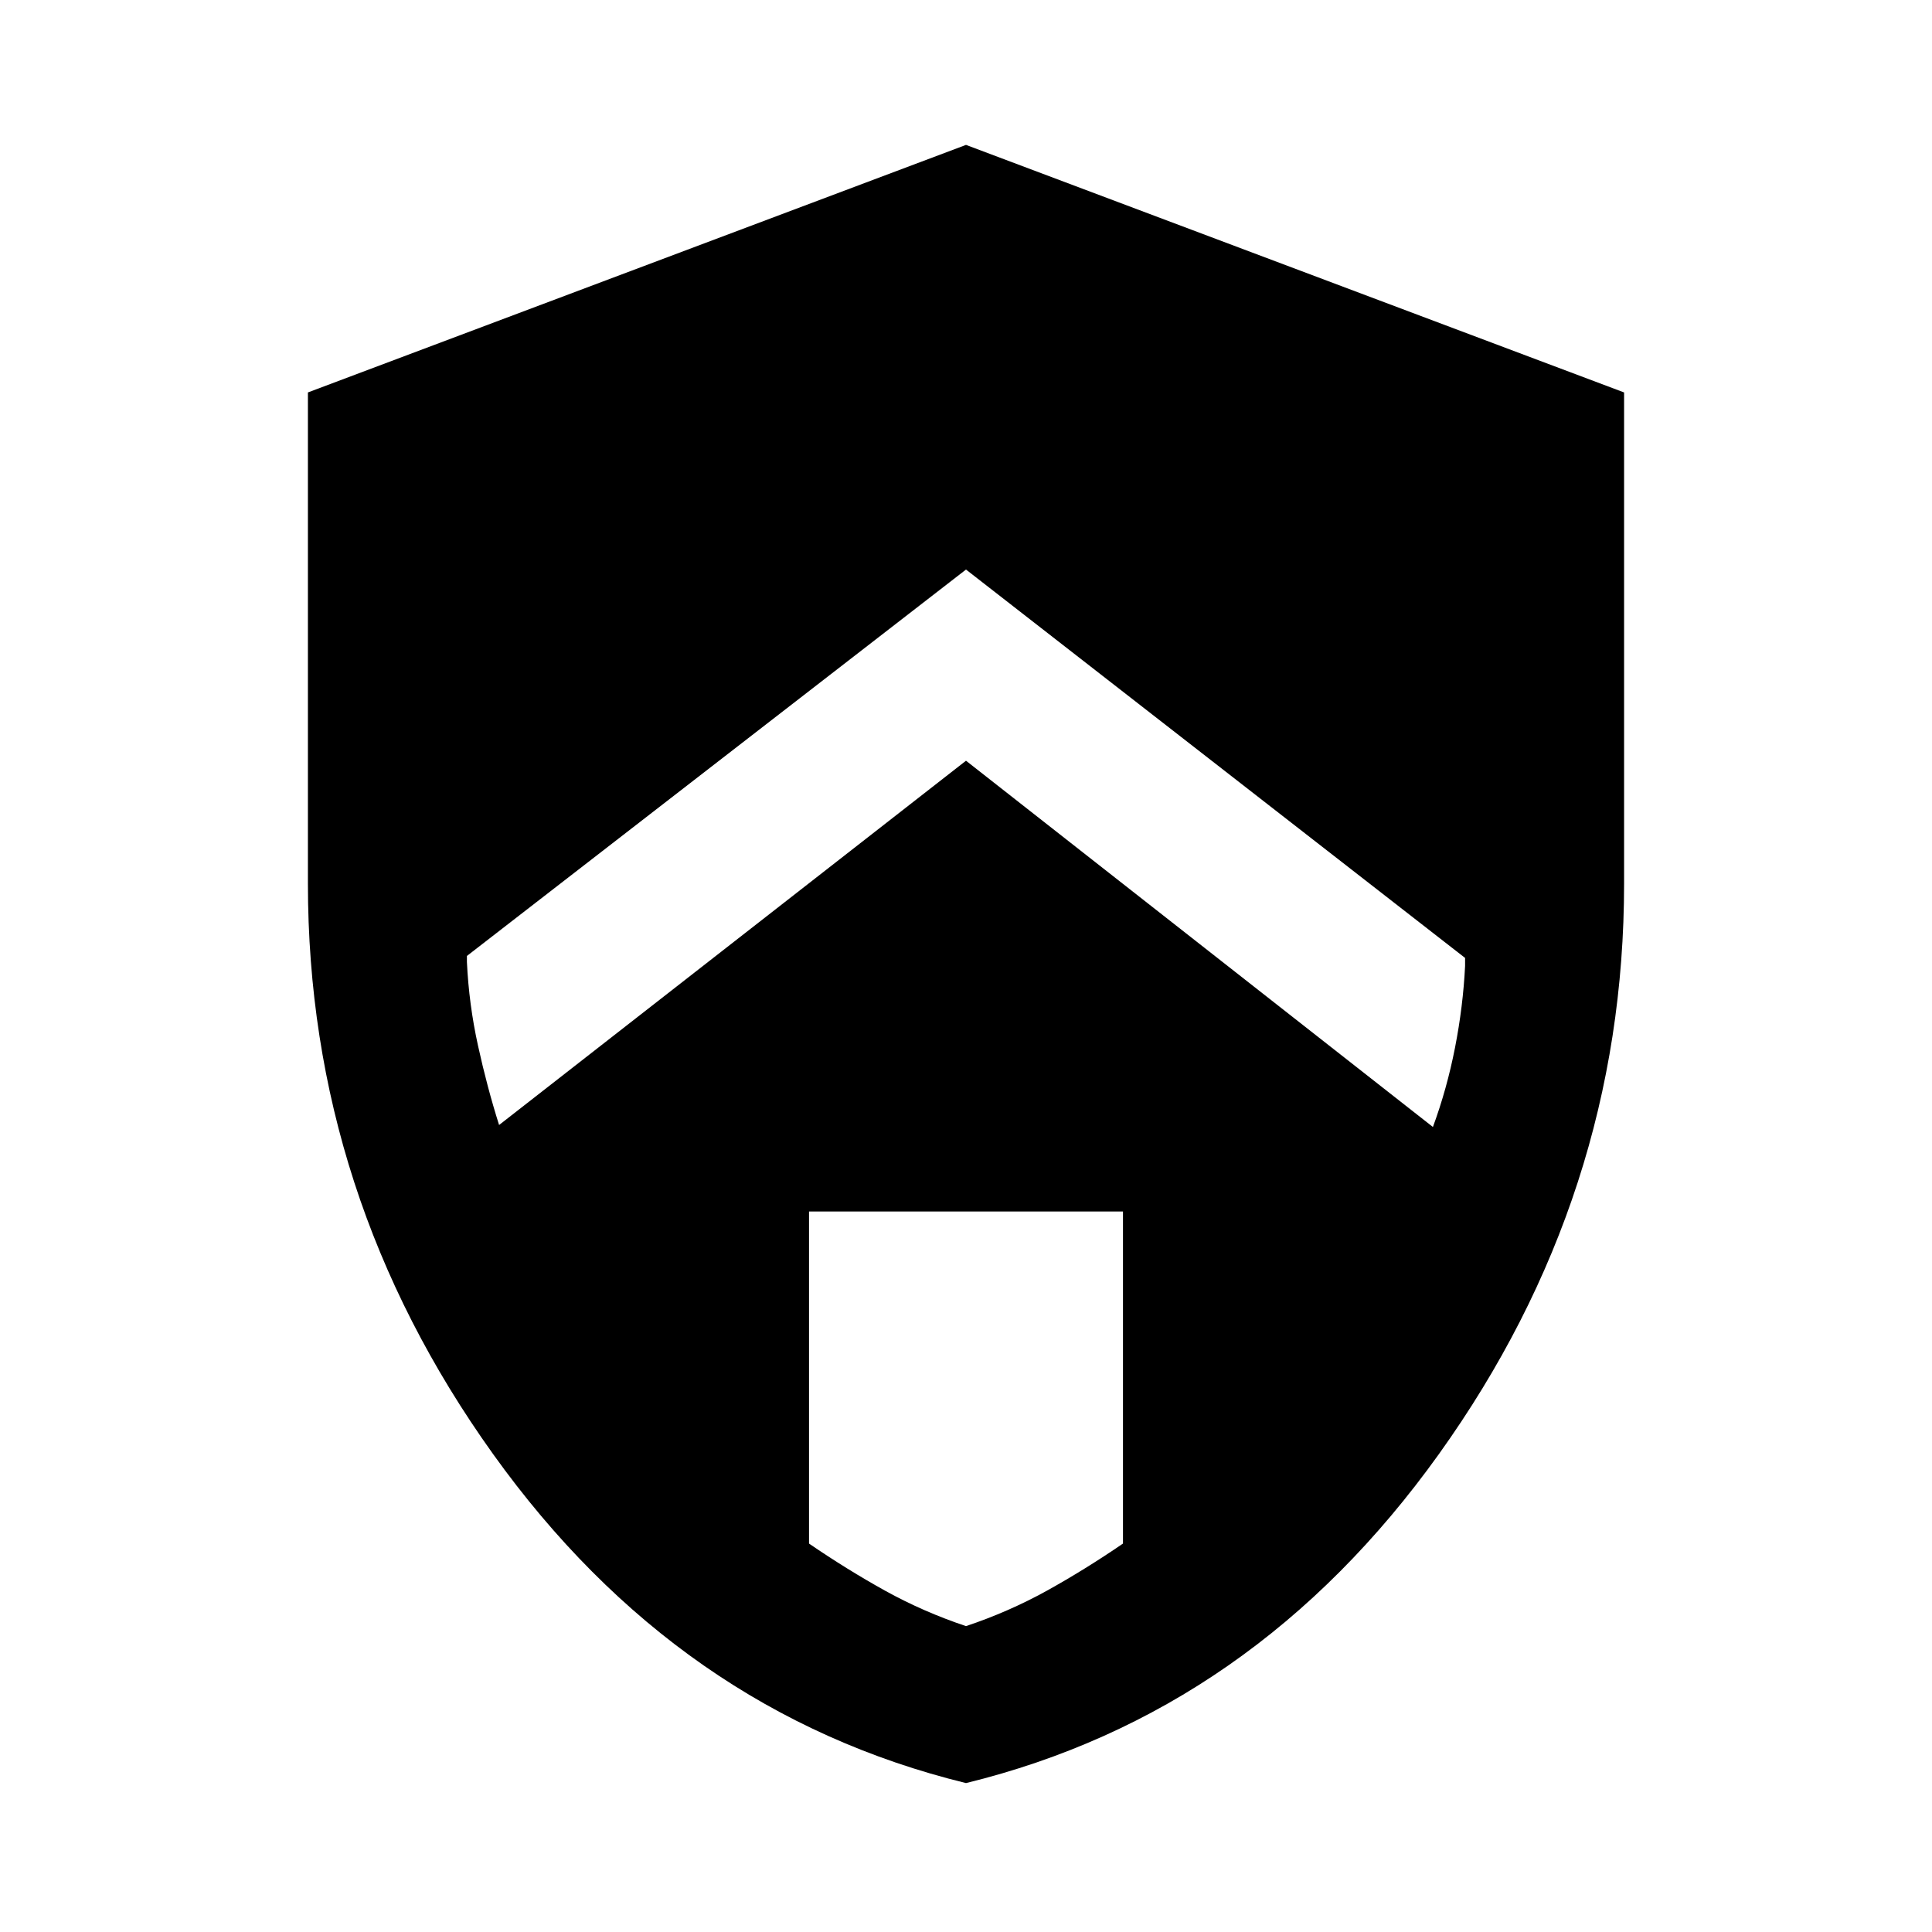 <svg xmlns="http://www.w3.org/2000/svg" height="40" width="40"><path d="m20 15.75 9.667 7.583q.291-.791.458-1.645.167-.855.208-1.688v-.167L20 11.792l-10.333 8v.125q.041.875.229 1.729.187.854.437 1.646Zm0 17.917q.875-.292 1.667-.729.791-.438 1.583-.98v-6.875h-6.5v6.875q.792.542 1.583.98.792.437 1.667.729Zm0 3.25q-5.958-1.459-9.792-6.813-3.833-5.354-3.833-11.812V8.125L20 3l13.625 5.125v10.167q0 6.458-3.833 11.812-3.834 5.354-9.792 6.813Z"/></svg>